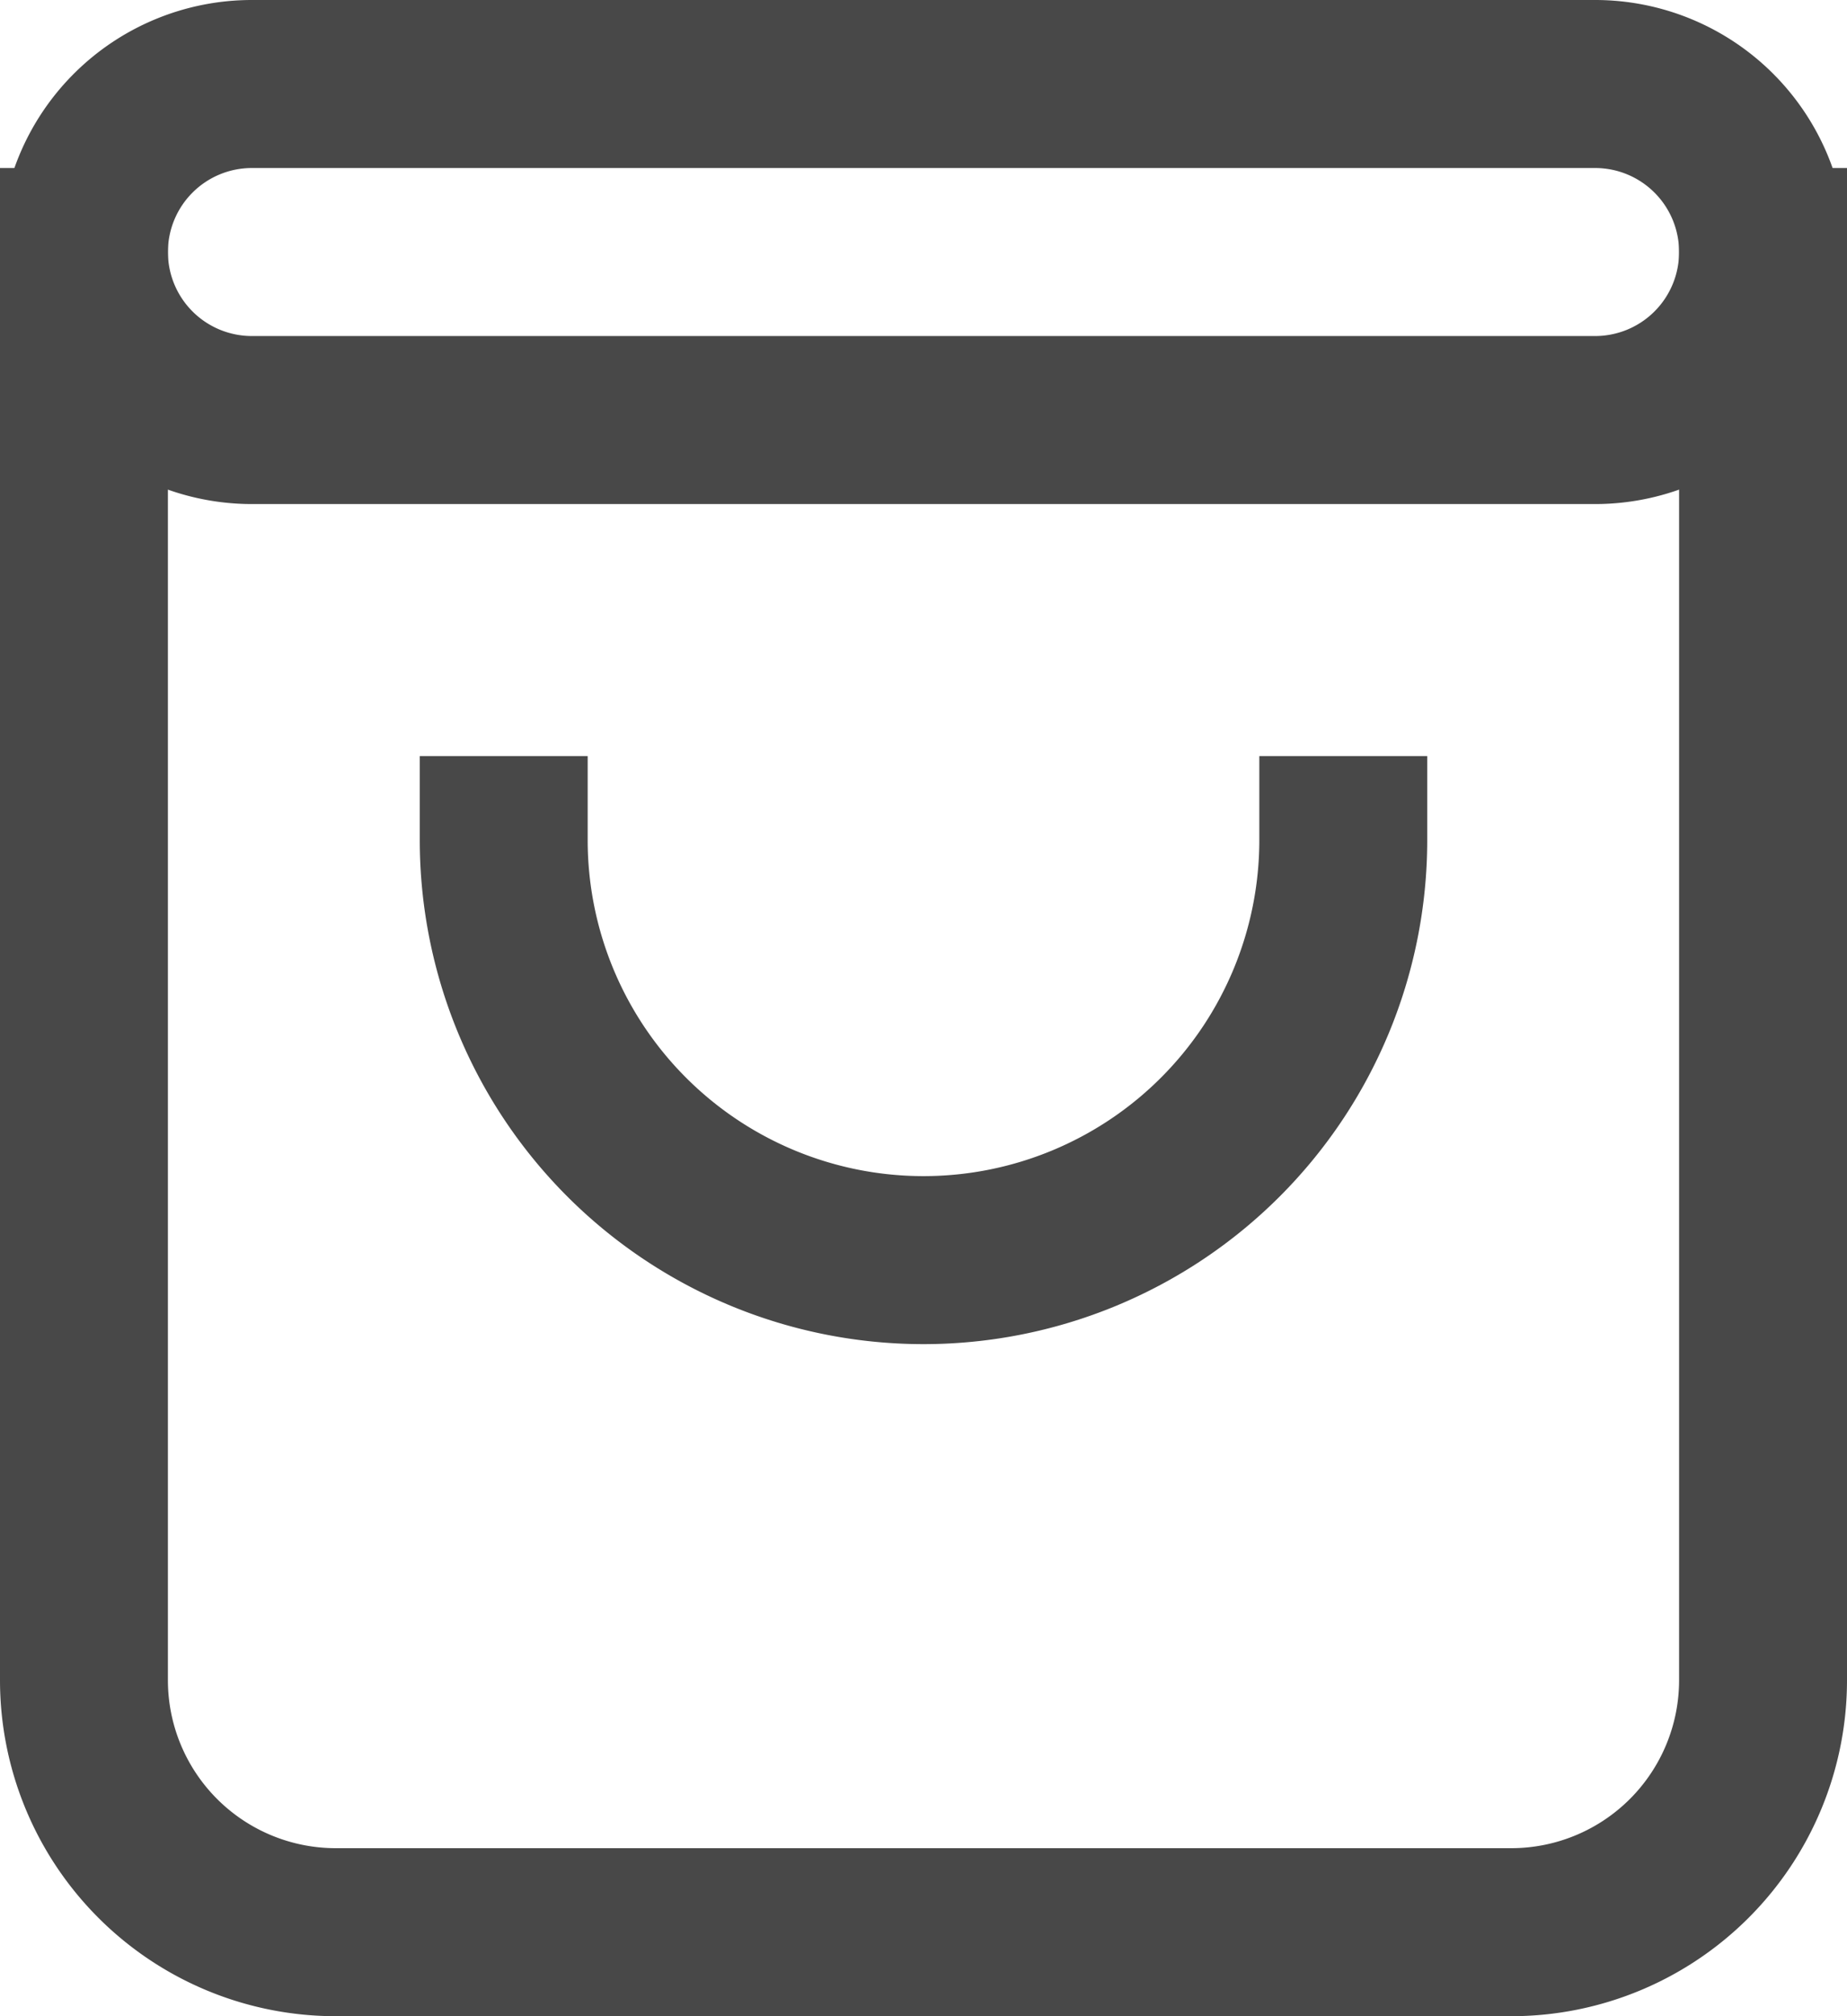 <svg xmlns="http://www.w3.org/2000/svg" viewBox="0 0 22 24"><defs><style>.cls-1{fill:none;stroke:#484848;stroke-linecap:square;stroke-width:2px;}</style></defs><title>glyph</title><g id="图层_2" data-name="图层 2"><g id="图层_1-2" data-name="图层 1"><g id="glyph"><path id="Shape" class="cls-1" d="M1,3V20a3,3,0,0,0,3,3H18a3,3,0,0,0,3-3V3"/><path id="Shape-2" data-name="Shape" class="cls-1" d="M16,10A5,5,0,0,1,6,10"/><path id="Shape-3" data-name="Shape" class="cls-1" d="M19,5H3A2,2,0,0,1,3,1H19a2,2,0,0,1,0,4Z"/></g></g></g></svg>
